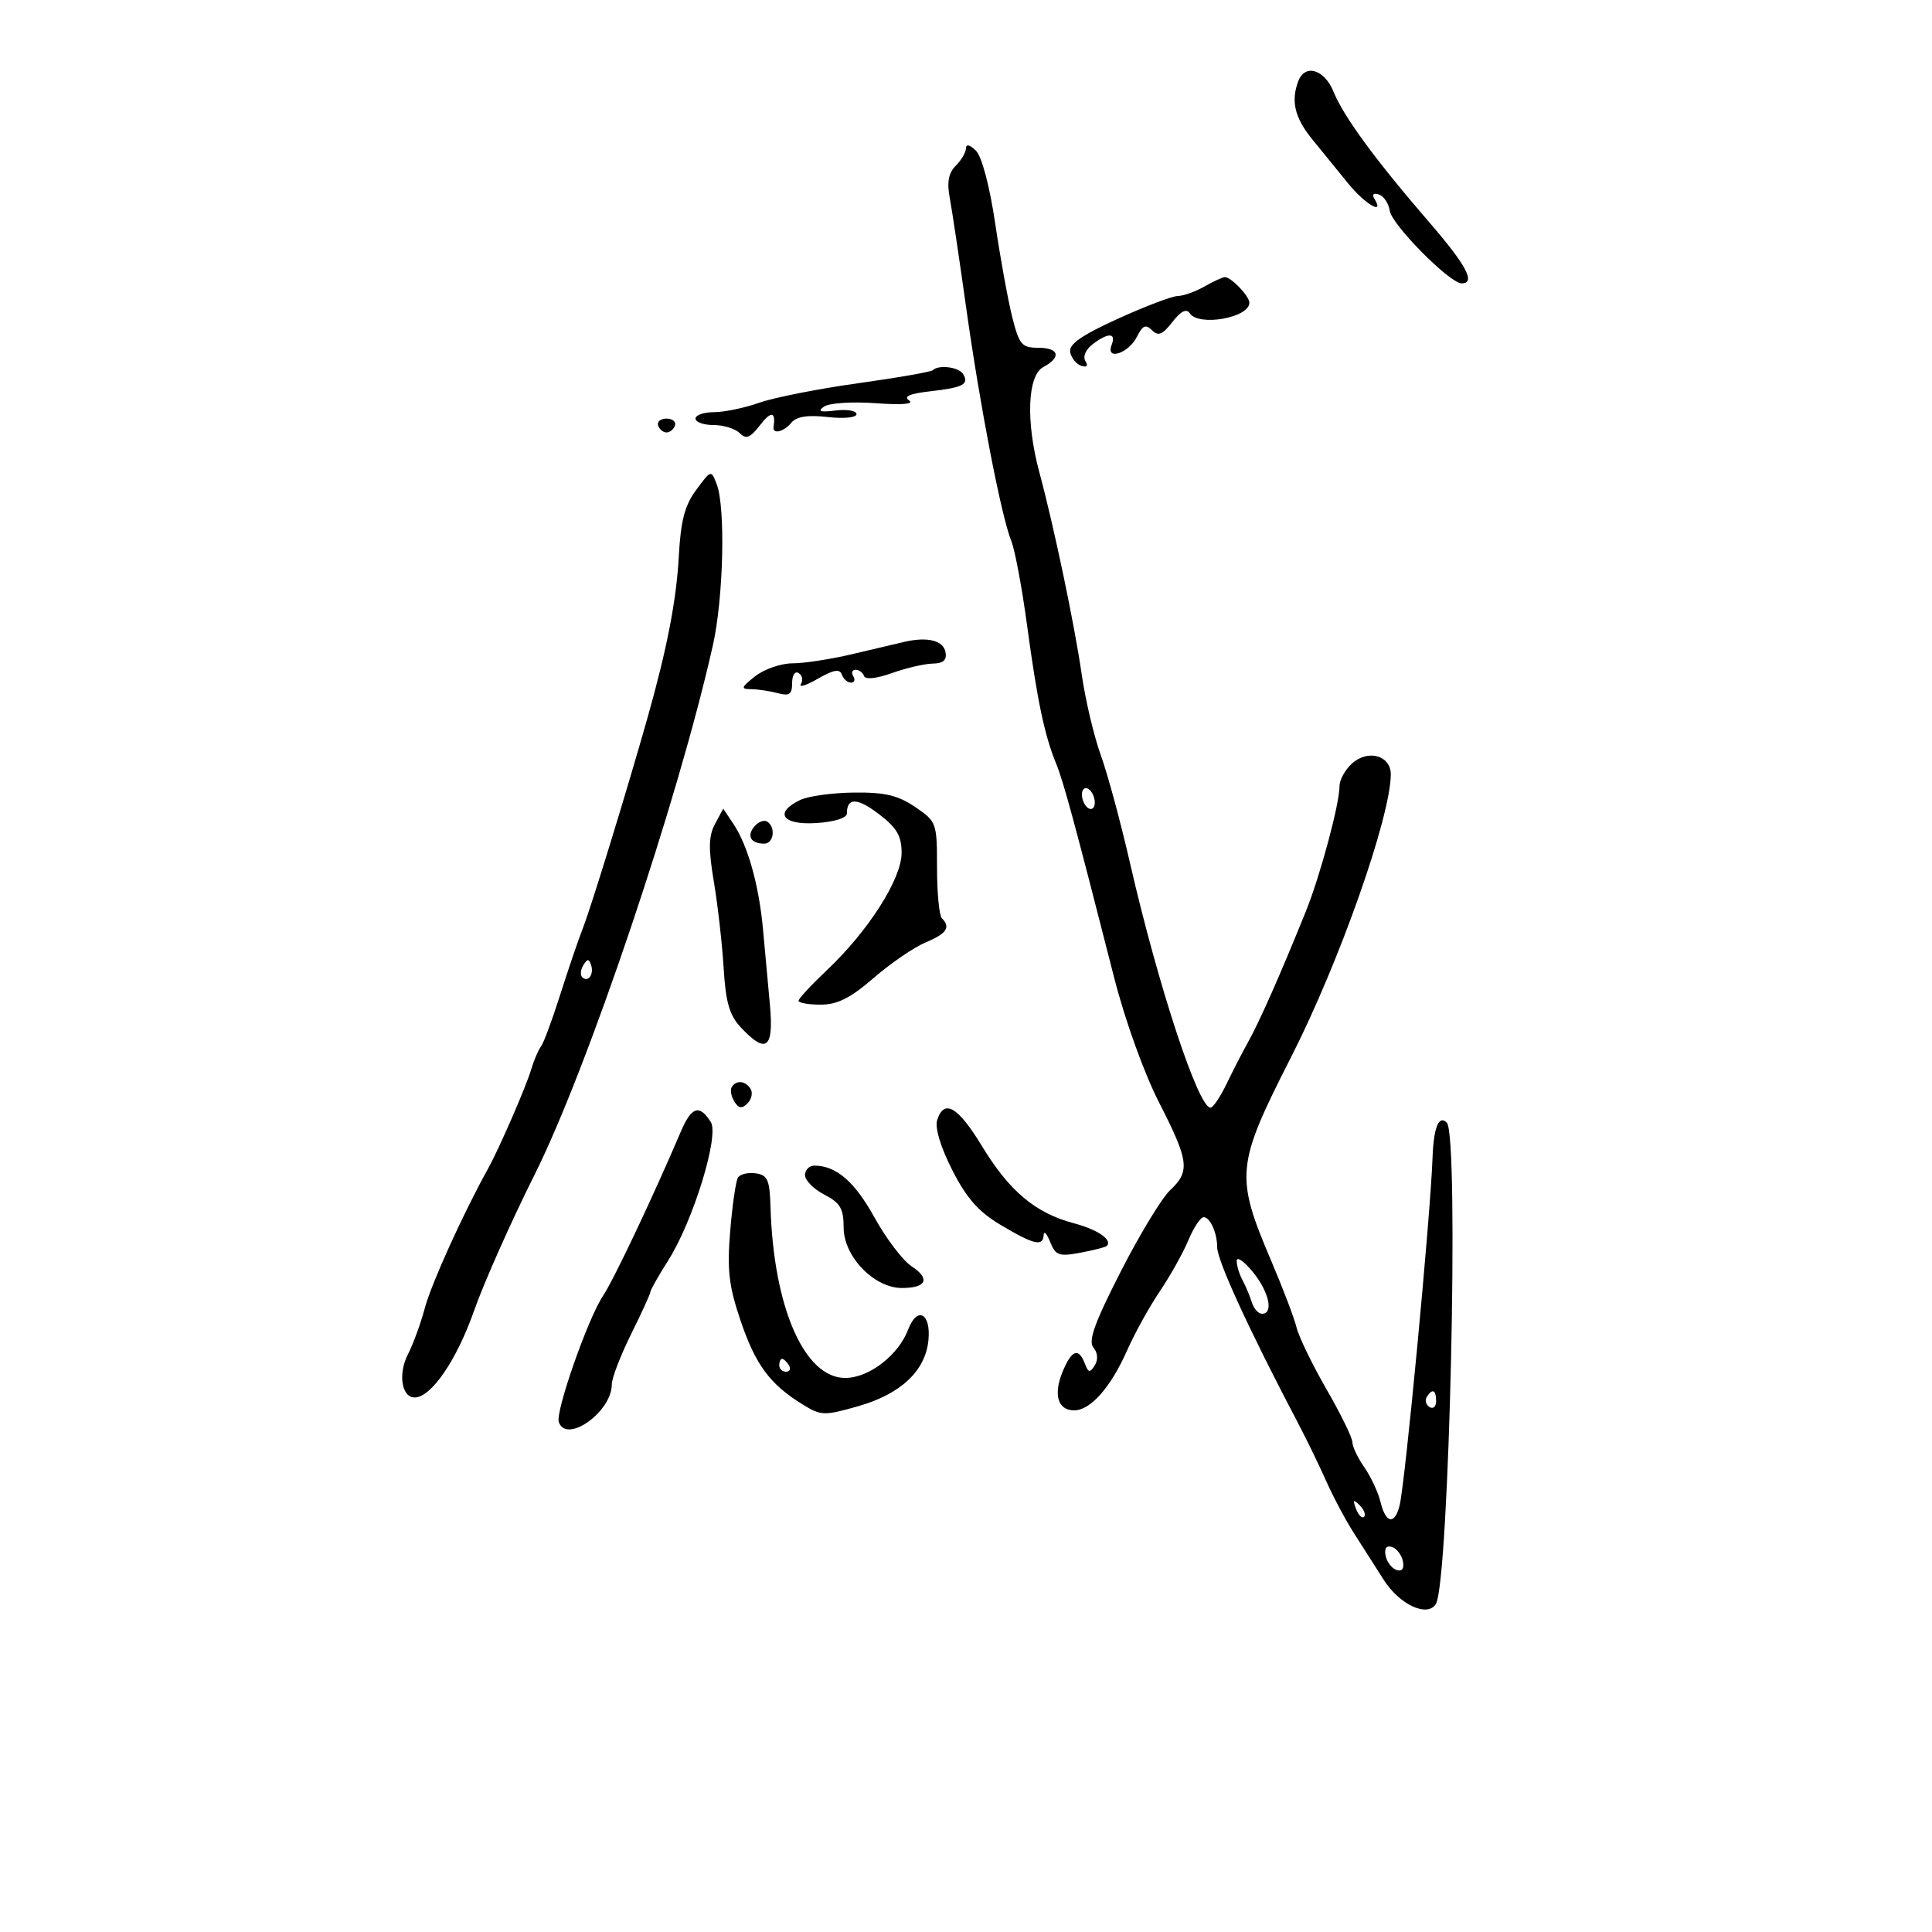 <svg xmlns="http://www.w3.org/2000/svg" width="300" height="300" viewBox="0 0 300 300" version="1.1">
	<path d="M 201.607 12.582 C 200.419 15.677, 201.037 18.282, 203.750 21.612 C 205.262 23.469, 207.782 26.565, 209.348 28.494 C 211.959 31.707, 215.053 33.513, 213.420 30.870 C 212.996 30.185, 213.268 29.921, 214.111 30.199 C 214.875 30.451, 215.639 31.597, 215.809 32.747 C 216.130 34.918, 225.127 44, 226.957 44 C 229.202 44, 227.724 41.211, 221.923 34.500 C 213.587 24.856, 208.628 18.094, 207.073 14.250 C 205.667 10.776, 202.653 9.856, 201.607 12.582 M 150 23 C 150 23.629, 149.288 24.855, 148.418 25.725 C 147.285 26.858, 147.017 28.277, 147.475 30.717 C 147.827 32.593, 148.977 40.286, 150.031 47.813 C 152.162 63.026, 155.476 80.155, 157.039 84.028 C 157.600 85.418, 158.695 91.268, 159.473 97.028 C 161.060 108.781, 162.175 114.106, 163.969 118.500 C 165.148 121.390, 166.775 127.387, 173.027 151.889 C 174.694 158.421, 177.654 166.645, 179.967 171.171 C 184.640 180.315, 184.834 181.868, 181.677 184.834 C 180.400 186.034, 176.953 191.717, 174.018 197.464 C 169.967 205.397, 168.948 208.232, 169.784 209.240 C 170.462 210.056, 170.543 211.121, 169.997 212.006 C 169.249 213.215, 169.002 213.170, 168.447 211.722 C 167.483 209.210, 166.407 209.604, 165.007 212.982 C 163.527 216.556, 164.253 219, 166.794 219 C 169.327 219, 172.480 215.429, 175.023 209.682 C 176.189 207.046, 178.469 202.923, 180.090 200.521 C 181.711 198.119, 183.710 194.545, 184.532 192.577 C 185.354 190.610, 186.423 189, 186.906 189 C 187.904 189, 189 191.432, 189 193.645 C 189 195.736, 193.973 206.557, 201.570 221 C 202.872 223.475, 204.839 227.525, 205.941 230 C 207.043 232.475, 208.970 236.094, 210.223 238.043 C 211.475 239.992, 213.559 243.258, 214.853 245.300 C 217.306 249.172, 221.647 251.189, 222.959 249.067 C 225.028 245.719, 226.608 176.274, 224.659 174.326 C 223.417 173.083, 222.615 175.055, 222.444 179.776 C 222.111 188.973, 218.211 230.158, 217.333 233.750 C 216.583 236.817, 215.178 236.580, 214.373 233.250 C 214.008 231.738, 212.874 229.306, 211.854 227.846 C 210.834 226.386, 210 224.631, 210 223.946 C 210 223.261, 208.198 219.574, 205.995 215.753 C 203.792 211.932, 201.695 207.612, 201.336 206.153 C 200.977 204.694, 199.234 200.102, 197.464 195.949 C 191.750 182.540, 191.895 181.016, 200.496 164.113 C 207.947 149.473, 215.854 127.084, 215.964 120.317 C 216.013 117.322, 212.446 116.286, 209.928 118.565 C 208.868 119.525, 208 121.104, 208 122.074 C 208 124.837, 205.003 135.987, 202.779 141.500 C 198.796 151.370, 195.517 158.775, 193.702 162 C 192.928 163.375, 191.483 166.188, 190.490 168.250 C 189.497 170.312, 188.361 172, 187.966 172 C 186.062 172, 179.826 153.043, 175.465 134 C 174.016 127.675, 171.972 120.127, 170.921 117.227 C 169.871 114.327, 168.542 108.702, 167.968 104.727 C 166.850 96.977, 163.657 81.742, 161.391 73.346 C 159.269 65.482, 159.536 58.319, 162 57 C 164.863 55.468, 164.467 54, 161.189 54 C 158.670 54, 158.254 53.506, 157.182 49.250 C 156.524 46.638, 155.334 40.101, 154.538 34.724 C 153.682 28.937, 152.461 24.318, 151.546 23.403 C 150.621 22.478, 150 22.317, 150 23 M 187 44.500 C 185.625 45.286, 183.769 45.945, 182.875 45.965 C 181.981 45.984, 177.786 47.578, 173.553 49.508 C 167.920 52.075, 165.943 53.460, 166.178 54.675 C 166.355 55.587, 167.125 56.542, 167.889 56.797 C 168.771 57.090, 169.008 56.822, 168.539 56.063 C 168.116 55.378, 168.591 54.268, 169.650 53.465 C 172.115 51.597, 173.351 51.642, 172.610 53.573 C 171.655 56.062, 175.256 54.872, 176.553 52.269 C 177.423 50.525, 177.916 50.315, 178.882 51.278 C 179.848 52.241, 180.519 51.971, 182.047 50 C 183.361 48.305, 184.229 47.870, 184.743 48.647 C 186.123 50.739, 194 49.347, 194 47.012 C 194 45.967, 191.135 42.985, 190.179 43.035 C 189.805 43.055, 188.375 43.714, 187 44.500 M 144.855 57.479 C 144.592 57.742, 139.353 58.658, 133.213 59.514 C 127.073 60.370, 120.182 61.730, 117.899 62.536 C 115.616 63.341, 112.455 64, 110.874 64 C 109.293 64, 108 64.450, 108 65 C 108 65.550, 109.260 66, 110.800 66 C 112.340 66, 114.164 66.563, 114.854 67.250 C 115.858 68.251, 116.492 68.001, 118.032 66 C 119.726 63.798, 120.491 63.889, 120.118 66.250 C 119.923 67.490, 121.676 67.096, 122.896 65.625 C 123.685 64.675, 125.422 64.406, 128.519 64.755 C 131.057 65.041, 133 64.845, 133 64.303 C 133 63.777, 131.537 63.525, 129.750 63.744 C 127.348 64.038, 126.880 63.879, 127.957 63.134 C 128.765 62.575, 132.329 62.341, 135.957 62.608 C 140.030 62.908, 141.997 62.748, 141.167 62.185 C 140.248 61.560, 141.273 61.117, 144.466 60.757 C 149.559 60.183, 150.531 59.668, 149.541 58.067 C 148.875 56.989, 145.738 56.595, 144.855 57.479 M 102.192 66.075 C 102.389 66.666, 102.977 67.150, 103.500 67.150 C 104.023 67.150, 104.611 66.666, 104.808 66.075 C 105.005 65.484, 104.417 65, 103.500 65 C 102.583 65, 101.995 65.484, 102.192 66.075 M 108.111 76.063 C 106.327 78.476, 105.704 80.845, 105.407 86.349 C 105.037 93.201, 103.579 100.723, 100.533 111.500 C 97.369 122.690, 91.835 140.717, 90.555 144 C 89.804 145.925, 88.193 150.650, 86.974 154.500 C 85.755 158.350, 84.417 161.950, 84.001 162.500 C 83.585 163.050, 82.911 164.625, 82.503 166 C 81.687 168.750, 77.517 178.345, 75.766 181.500 C 71.926 188.421, 67.006 199.265, 65.986 203.056 C 65.328 205.500, 64.139 208.760, 63.344 210.300 C 61.786 213.315, 62.356 217, 64.380 217 C 66.948 217, 70.899 211.241, 73.601 203.560 C 75.138 199.192, 79.359 189.699, 82.982 182.464 C 91.256 165.943, 105.327 124.169, 110.703 100.171 C 112.340 92.865, 112.675 78.829, 111.299 75.214 C 110.431 72.933, 110.425 72.934, 108.111 76.063 M 140.500 99.650 C 139.400 99.899, 135.771 100.754, 132.436 101.551 C 129.101 102.348, 124.897 103, 123.094 103 C 121.291 103, 118.671 103.900, 117.273 105 C 115.073 106.730, 114.984 107.002, 116.615 107.014 C 117.652 107.021, 119.513 107.299, 120.750 107.630 C 122.579 108.120, 123 107.826, 123 106.058 C 123 104.839, 123.447 104.158, 124.016 104.510 C 124.575 104.856, 124.734 105.622, 124.368 106.213 C 124.003 106.804, 125.185 106.436, 126.994 105.394 C 129.442 103.985, 130.398 103.820, 130.726 104.750 C 130.968 105.438, 131.606 106, 132.142 106 C 132.679 106, 132.840 105.550, 132.500 105 C 132.160 104.450, 132.321 104, 132.858 104 C 133.394 104, 133.983 104.437, 134.167 104.971 C 134.367 105.555, 136.095 105.373, 138.500 104.515 C 140.700 103.730, 143.545 103.068, 144.823 103.044 C 146.485 103.013, 147.052 102.502, 146.813 101.250 C 146.472 99.458, 144.053 98.845, 140.500 99.650 M 168 123.382 C 168 124.207, 168.450 125.160, 169 125.500 C 169.550 125.840, 170 125.443, 170 124.618 C 170 123.793, 169.550 122.840, 169 122.500 C 168.450 122.160, 168 122.557, 168 123.382 M 124.250 124.220 C 120.135 126.205, 121.486 128.143, 126.750 127.805 C 129.528 127.627, 131.500 127.016, 131.500 126.333 C 131.500 123.813, 133.098 123.838, 136.473 126.411 C 139.271 128.546, 140 129.794, 140 132.450 C 140 136.467, 134.842 144.561, 128.408 150.638 C 125.984 152.928, 124 155.071, 124 155.401 C 124 155.730, 125.548 156, 127.439 156 C 130.035 156, 132.054 154.983, 135.671 151.852 C 138.307 149.571, 141.934 147.090, 143.732 146.339 C 147.002 144.972, 147.657 143.995, 146.250 142.578 C 145.838 142.162, 145.500 138.625, 145.500 134.717 C 145.500 127.757, 145.431 127.565, 142.102 125.306 C 139.431 123.493, 137.399 123.014, 132.602 123.068 C 129.246 123.105, 125.487 123.624, 124.250 124.220 M 111.023 127.957 C 110.024 129.824, 109.986 131.782, 110.848 136.923 C 111.456 140.540, 112.139 146.568, 112.367 150.319 C 112.692 155.682, 113.268 157.657, 115.065 159.569 C 118.995 163.752, 120.174 162.814, 119.550 156 C 119.247 152.700, 118.763 147.412, 118.474 144.250 C 117.851 137.453, 116.120 131.285, 113.901 127.963 L 112.301 125.568 111.023 127.957 M 117.122 128.353 C 115.906 129.818, 116.596 131, 118.667 131 C 120.156 131, 120.492 128.422, 119.113 127.570 C 118.626 127.269, 117.730 127.621, 117.122 128.353 M 90.583 149.866 C 90.152 150.563, 90.070 151.403, 90.400 151.733 C 91.295 152.628, 92.271 151.312, 91.787 149.862 C 91.449 148.846, 91.213 148.846, 90.583 149.866 M 113.625 168.798 C 113.354 169.237, 113.534 170.245, 114.024 171.039 C 114.699 172.131, 115.199 172.201, 116.071 171.329 C 116.706 170.694, 116.923 169.685, 116.554 169.087 C 115.764 167.809, 114.324 167.667, 113.625 168.798 M 105.716 175.721 C 101.365 185.929, 95.270 198.791, 93.618 201.250 C 91.309 204.686, 86.228 219.185, 86.767 220.801 C 87.922 224.265, 95 219.250, 95 214.968 C 95 213.998, 96.350 210.484, 98 207.159 C 99.650 203.833, 101 200.878, 101 200.591 C 101 200.304, 102.248 198.102, 103.773 195.697 C 107.627 189.620, 111.711 176.350, 110.377 174.237 C 108.609 171.432, 107.376 171.825, 105.716 175.721 M 145.520 173.936 C 145.146 175.116, 146.061 178.140, 147.866 181.686 C 150.115 186.102, 151.939 188.161, 155.454 190.250 C 160.577 193.295, 161.969 193.610, 162.063 191.750 C 162.098 191.063, 162.552 191.562, 163.072 192.860 C 163.910 194.954, 164.438 195.141, 167.758 194.521 C 169.816 194.136, 171.658 193.667, 171.850 193.477 C 172.804 192.540, 170.480 190.938, 166.708 189.935 C 160.776 188.357, 156.725 184.955, 152.505 178.008 C 148.745 171.818, 146.591 170.562, 145.520 173.936 M 125 182.474 C 125 183.285, 126.350 184.647, 128 185.500 C 130.484 186.785, 131 187.666, 131 190.624 C 131 195.099, 135.729 200, 140.047 200 C 143.877 200, 144.507 198.562, 141.533 196.614 C 140.185 195.731, 137.602 192.329, 135.791 189.054 C 132.702 183.466, 129.843 181, 126.453 181 C 125.654 181, 125 181.663, 125 182.474 M 114.589 182.856 C 114.259 183.390, 113.717 187.128, 113.384 191.163 C 112.887 197.178, 113.173 199.671, 114.971 205 C 117.295 211.887, 119.533 214.931, 124.560 218.037 C 127.496 219.852, 127.939 219.868, 133.253 218.356 C 139.870 216.474, 143.702 212.872, 144.168 208.099 C 144.578 203.896, 142.418 202.771, 141.016 206.458 C 139.507 210.426, 134.972 213.932, 131.301 213.968 C 124.923 214.031, 120.102 203.037, 119.643 187.381 C 119.520 183.198, 119.192 182.456, 117.344 182.193 C 116.159 182.024, 114.919 182.322, 114.589 182.856 M 192.036 195.764 C 192.016 196.459, 192.417 197.809, 192.927 198.764 C 193.437 199.719, 194.098 201.287, 194.396 202.250 C 194.694 203.213, 195.401 204, 195.969 204 C 197.809 204, 197.051 200.575, 194.531 197.500 C 193.179 195.850, 192.056 195.069, 192.036 195.764 M 121 212 C 121 212.550, 121.477 213, 122.059 213 C 122.641 213, 122.840 212.550, 122.500 212 C 122.160 211.450, 121.684 211, 121.441 211 C 121.198 211, 121 211.450, 121 212 M 221.543 216.931 C 221.226 217.443, 221.425 218.144, 221.984 218.490 C 222.543 218.835, 223 218.416, 223 217.559 C 223 215.802, 222.400 215.544, 221.543 216.931 M 210.564 234.293 C 210.940 235.279, 211.499 235.834, 211.807 235.526 C 212.115 235.219, 211.808 234.412, 211.124 233.733 C 210.136 232.753, 210.022 232.868, 210.564 234.293 M 215.154 241.552 C 215.345 242.532, 216.105 243.536, 216.846 243.782 C 217.706 244.069, 218.066 243.588, 217.846 242.448 C 217.655 241.468, 216.895 240.464, 216.154 240.218 C 215.294 239.931, 214.934 240.412, 215.154 241.552" stroke="none" fill="black" fill-rule="evenodd"/>
</svg>